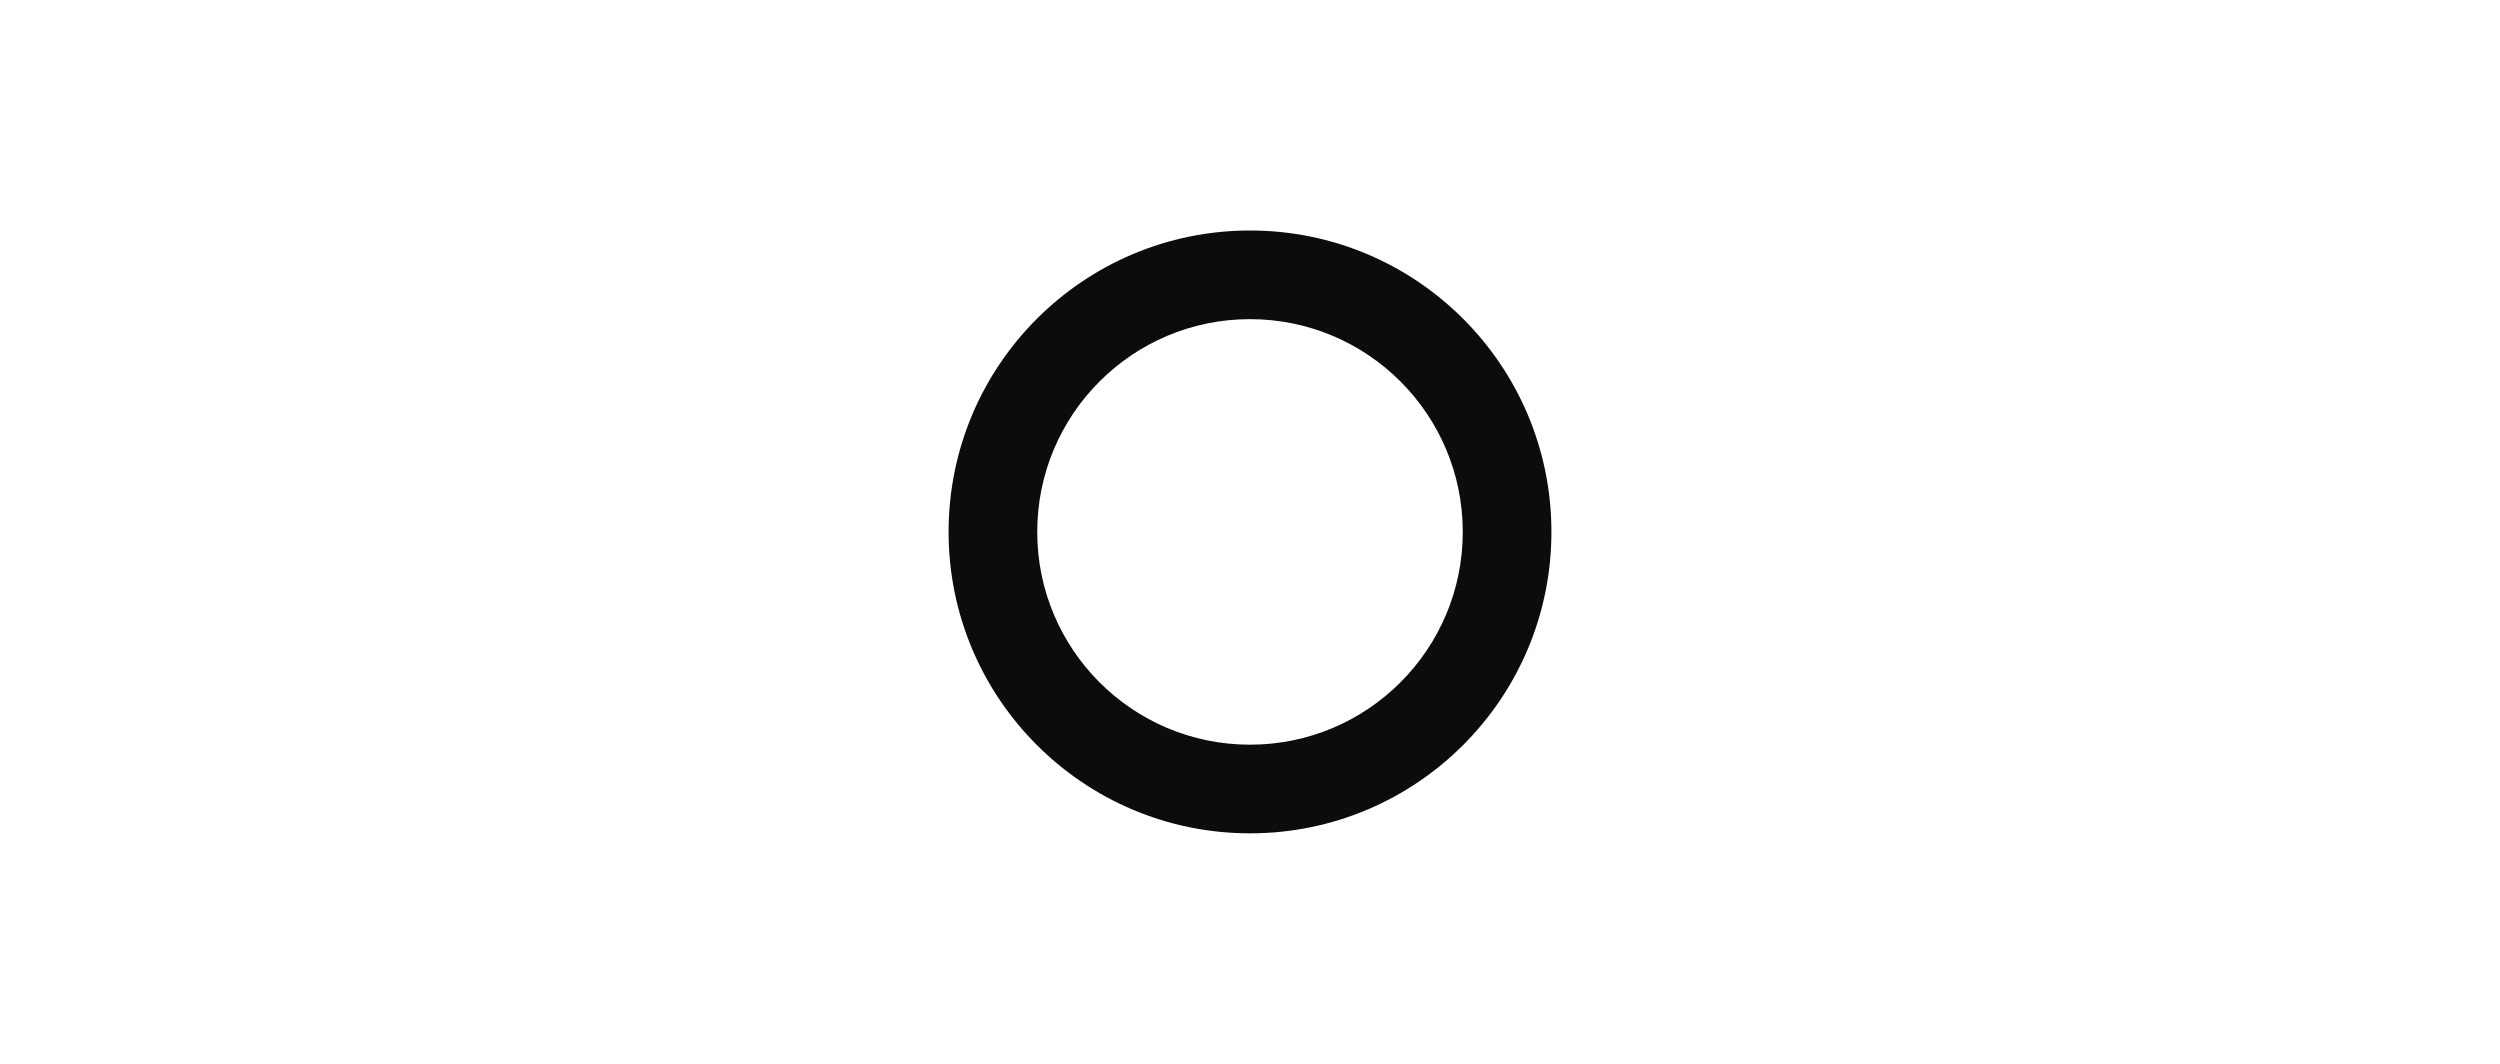 <?xml version="1.0" encoding="UTF-8"?>
<svg width="564px" height="240px" viewBox="0 0 564 240" version="1.1" xmlns="http://www.w3.org/2000/svg" xmlns:xlink="http://www.w3.org/1999/xlink">
    <title>com_vivo_symmetry_b_s5_2x1_mc</title>
    <g id="com_vivo_symmetry" stroke="none" stroke-width="1" fill="none" fill-rule="evenodd" opacity="0.95">
        <g id="主色" transform="translate(214, 52)" fill="#000000" fill-rule="nonzero">
            <g id="编组-42">
                <path d="M68,0 C105.555,0 136,30.445 136,68 C136,105.555 105.555,136 68,136 C30.445,136 0,105.555 0,68 C0,30.445 30.445,0 68,0 Z M68,20 C41.49,20 20,41.49 20,68 C20,94.51 41.49,116 68,116 C94.51,116 116,94.51 116,68 C116,41.49 94.51,20 68,20 Z" id="形状结合"></path>
            </g>
        </g>
    </g>
</svg>